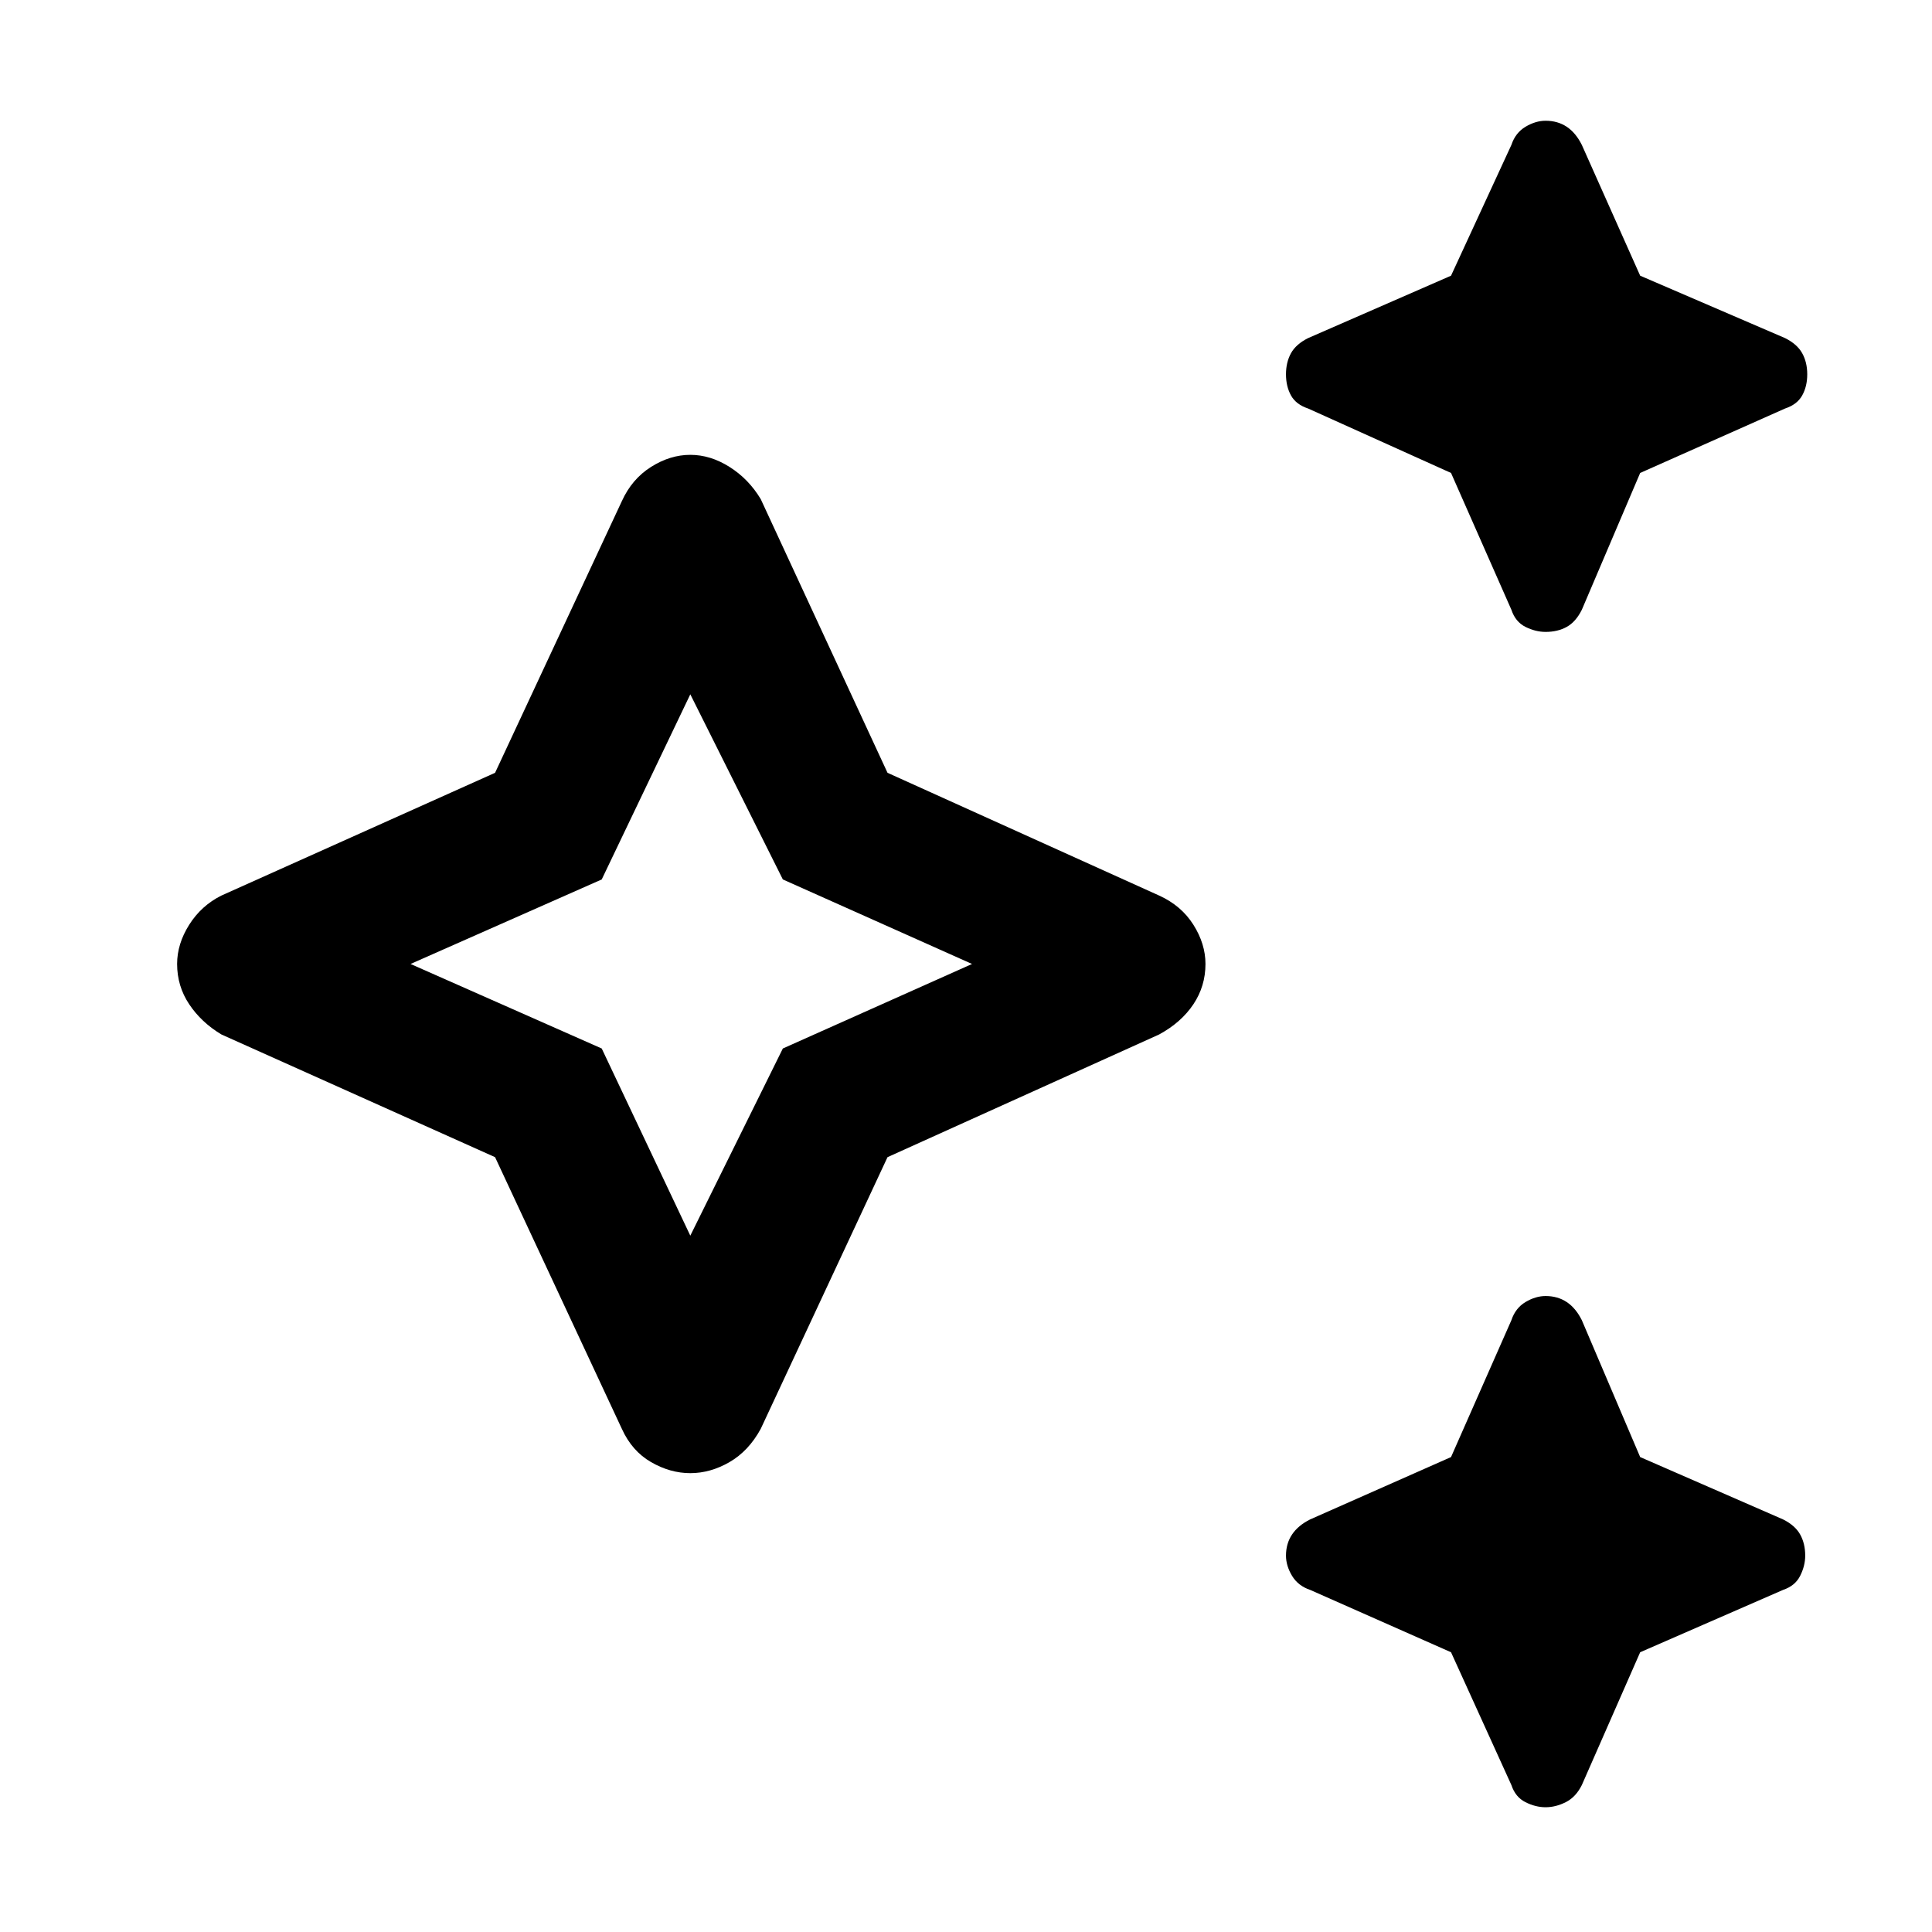 <svg xmlns="http://www.w3.org/2000/svg" height="40" width="40"><path d="M32 13.083q-.208 0-.417-.104-.208-.104-.291-.354l-1.25-2.833-2.959-1.334q-.25-.083-.354-.27-.104-.188-.104-.438t.104-.438q.104-.187.354-.312l2.959-1.292L31.292 3q.083-.25.291-.375.209-.125.417-.125.25 0 .438.125.187.125.312.375l1.208 2.708 3 1.292q.25.125.354.312.105.188.105.438t-.105.438q-.104.187-.354.27l-3 1.334-1.208 2.833q-.125.25-.312.354-.188.104-.438.104Zm0 24.334q-.208 0-.417-.105-.208-.104-.291-.354l-1.25-2.75-2.917-1.291q-.25-.084-.375-.292-.125-.208-.125-.417 0-.25.125-.437.125-.188.375-.313l2.917-1.291 1.25-2.834q.083-.25.291-.375.209-.125.417-.125.25 0 .438.125.187.125.312.375l1.208 2.834 2.959 1.291q.25.125.354.313.104.187.104.437 0 .209-.104.417t-.354.292l-2.959 1.291-1.208 2.75q-.125.25-.333.354-.209.105-.417.105ZM14.292 30.5q-.417 0-.813-.229-.396-.229-.604-.688l-2.625-5.625-5.667-2.541q-.416-.25-.666-.625-.25-.375-.25-.834 0-.416.25-.812.25-.396.666-.604L10.25 16l2.625-5.625q.208-.458.604-.708.396-.25.813-.25.416 0 .812.25.396.25.646.666L18.375 16 24 18.542q.458.208.708.604.25.396.25.812 0 .459-.25.834-.25.375-.708.625l-5.625 2.541-2.625 5.625q-.25.459-.646.688-.396.229-.812.229Zm0-4.917 1.916-3.875 3.917-1.75-3.917-1.75-1.916-3.833-1.834 3.833-3.958 1.75 3.958 1.75Zm0-5.625Z"/></svg>